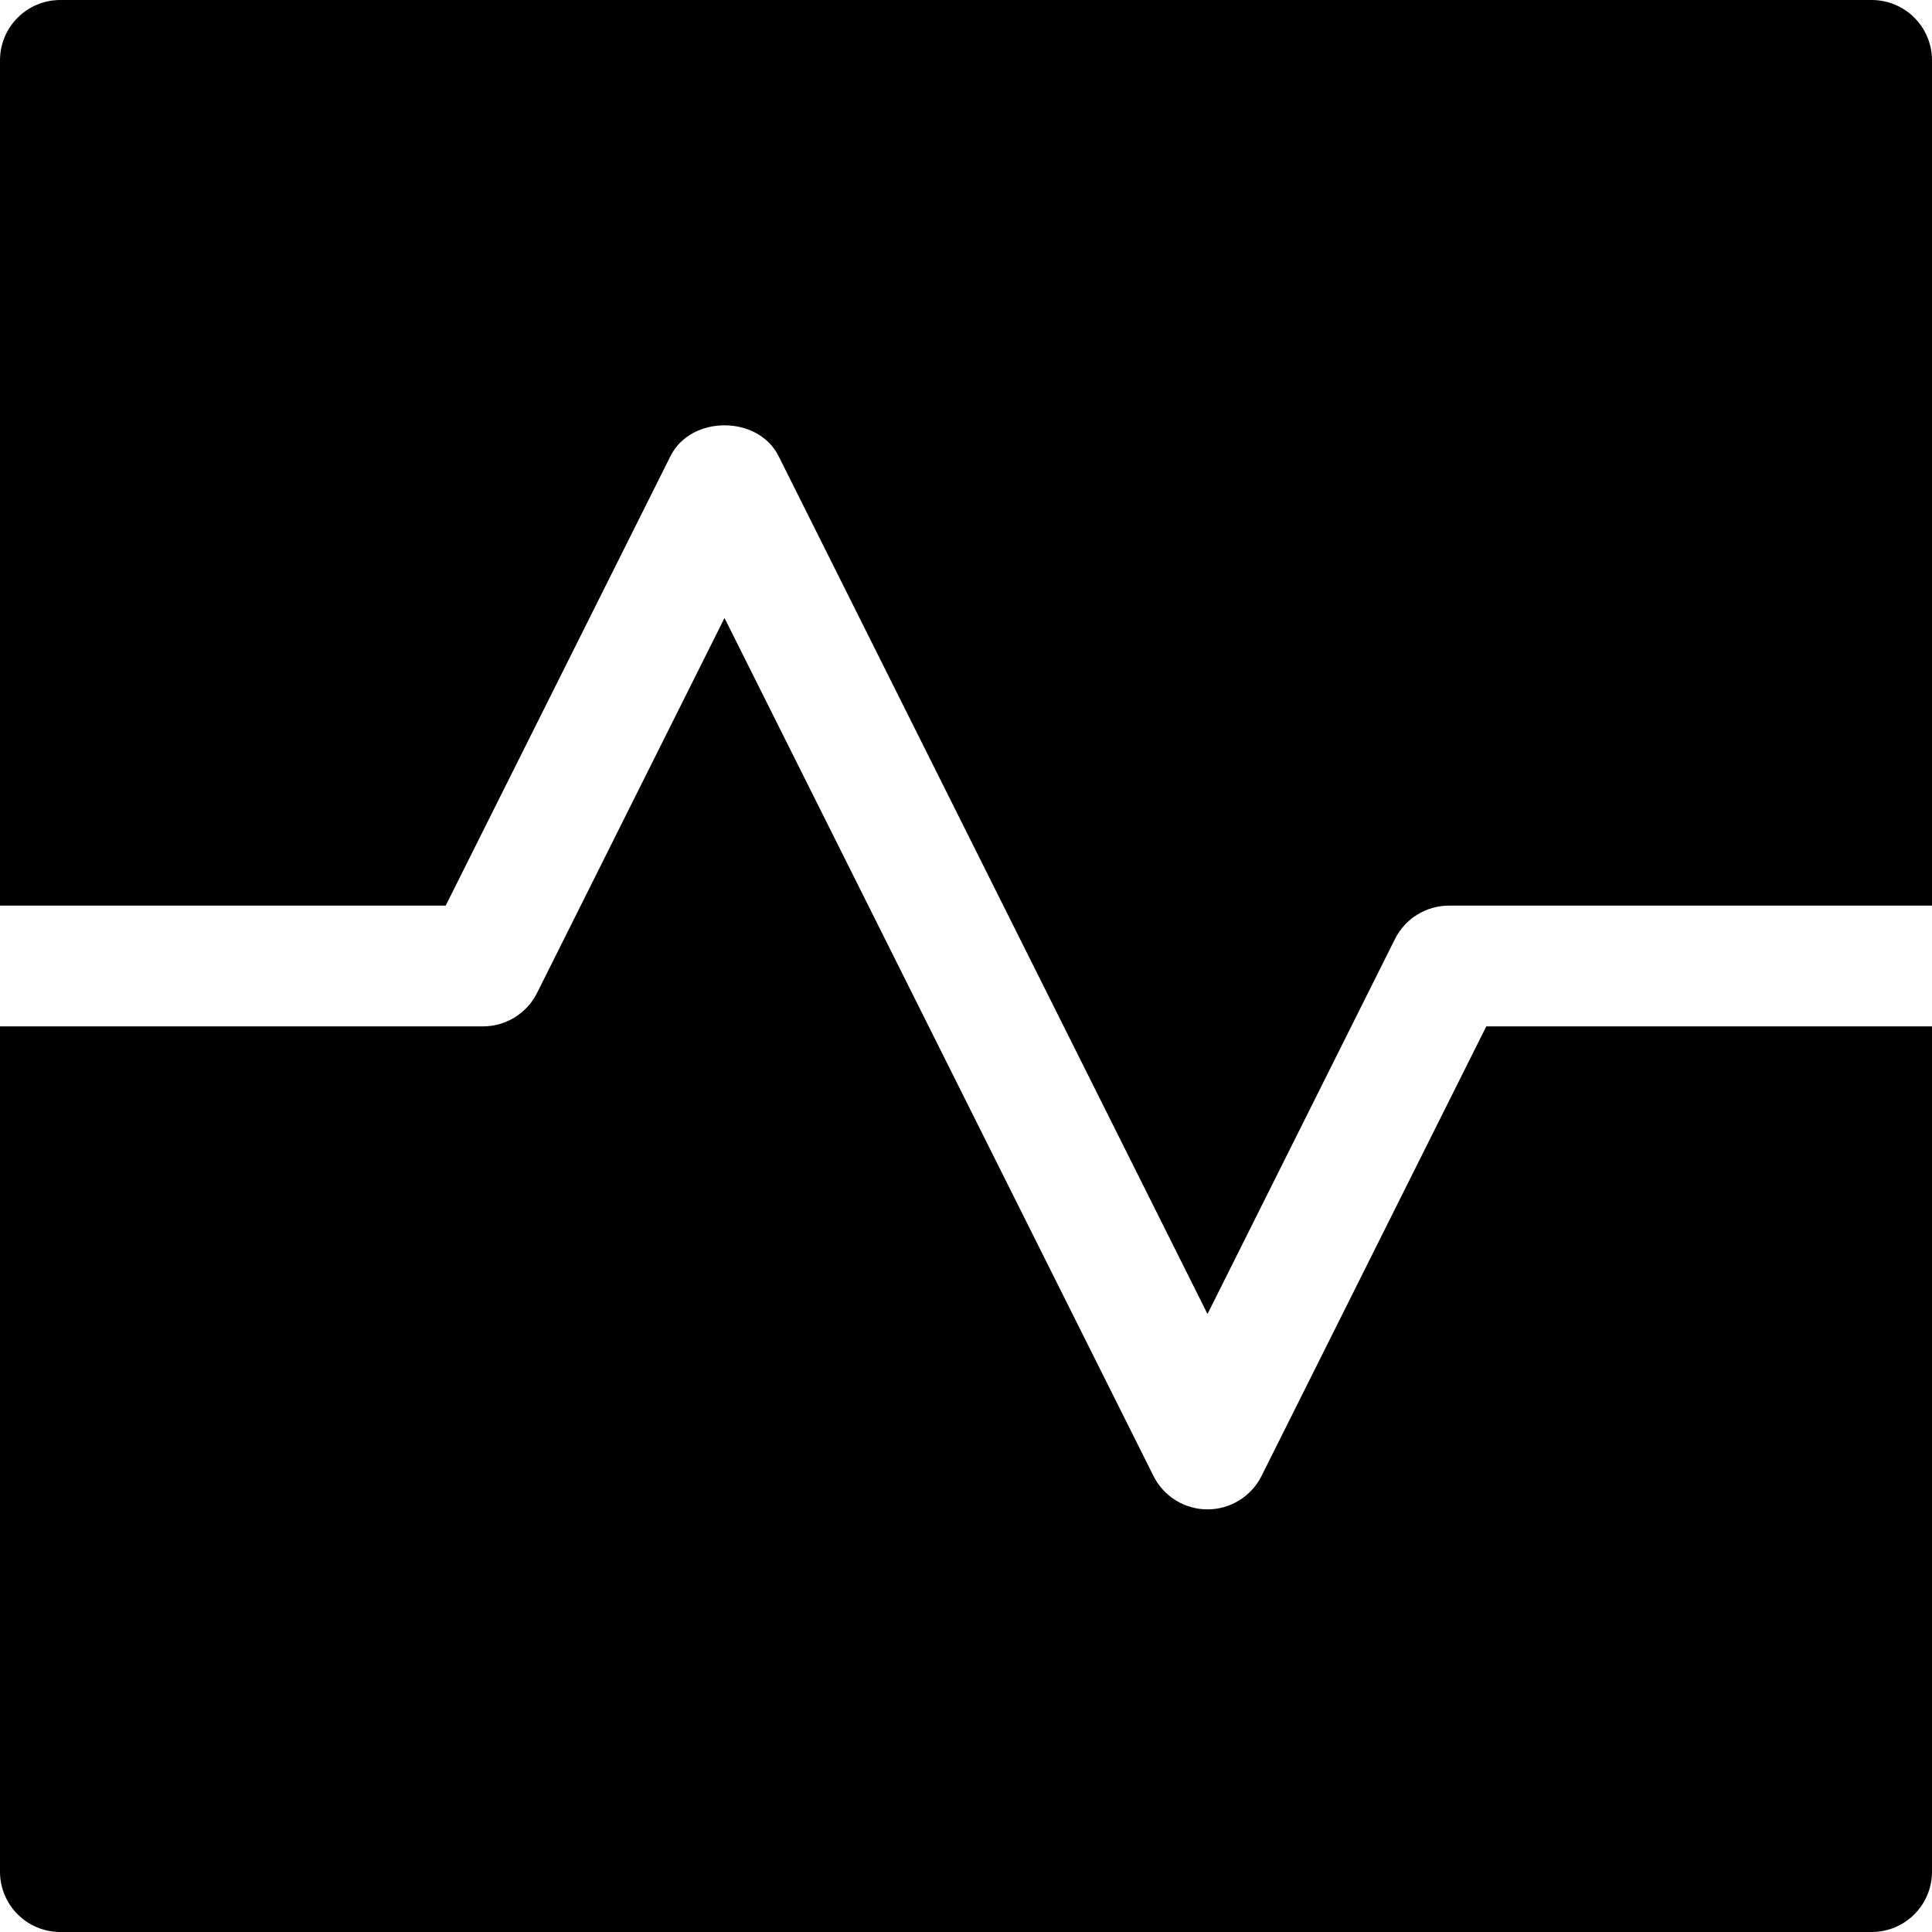 <?xml version="1.0" encoding="utf-8"?>
<!-- Generator: Adobe Illustrator 19.2.1, SVG Export Plug-In . SVG Version: 6.00 Build 0)  -->
<!DOCTYPE svg PUBLIC "-//W3C//DTD SVG 1.1//EN" "http://www.w3.org/Graphics/SVG/1.1/DTD/svg11.dtd">
<svg version="1.1" id="Layer_1" xmlns="http://www.w3.org/2000/svg" xmlns:xlink="http://www.w3.org/1999/xlink" x="0px" y="0px"
	 width="32px" height="32px" viewBox="0 0 32 32" enable-background="new 0 0 32 32" xml:space="preserve">
<path d="M31,0H1C0.447,0,0,0.447,0,1v14h7.382l3.724-7.447c0.34-0.678,1.449-0.678,1.789,0L20,21.764l3.105-6.211
	C23.275,15.214,23.621,15,24,15h8V1C32,0.447,31.553,0,31,0z"/>
<path d="M20.895,24.447C20.725,24.786,20.379,25,20,25s-0.725-0.214-0.895-0.553L12,10.236l-3.105,6.211C8.725,16.786,8.379,17,8,17
	H0v14c0,0.553,0.447,1,1,1h30c0.553,0,1-0.447,1-1V17h-7.382L20.895,24.447z"/>
</svg>
